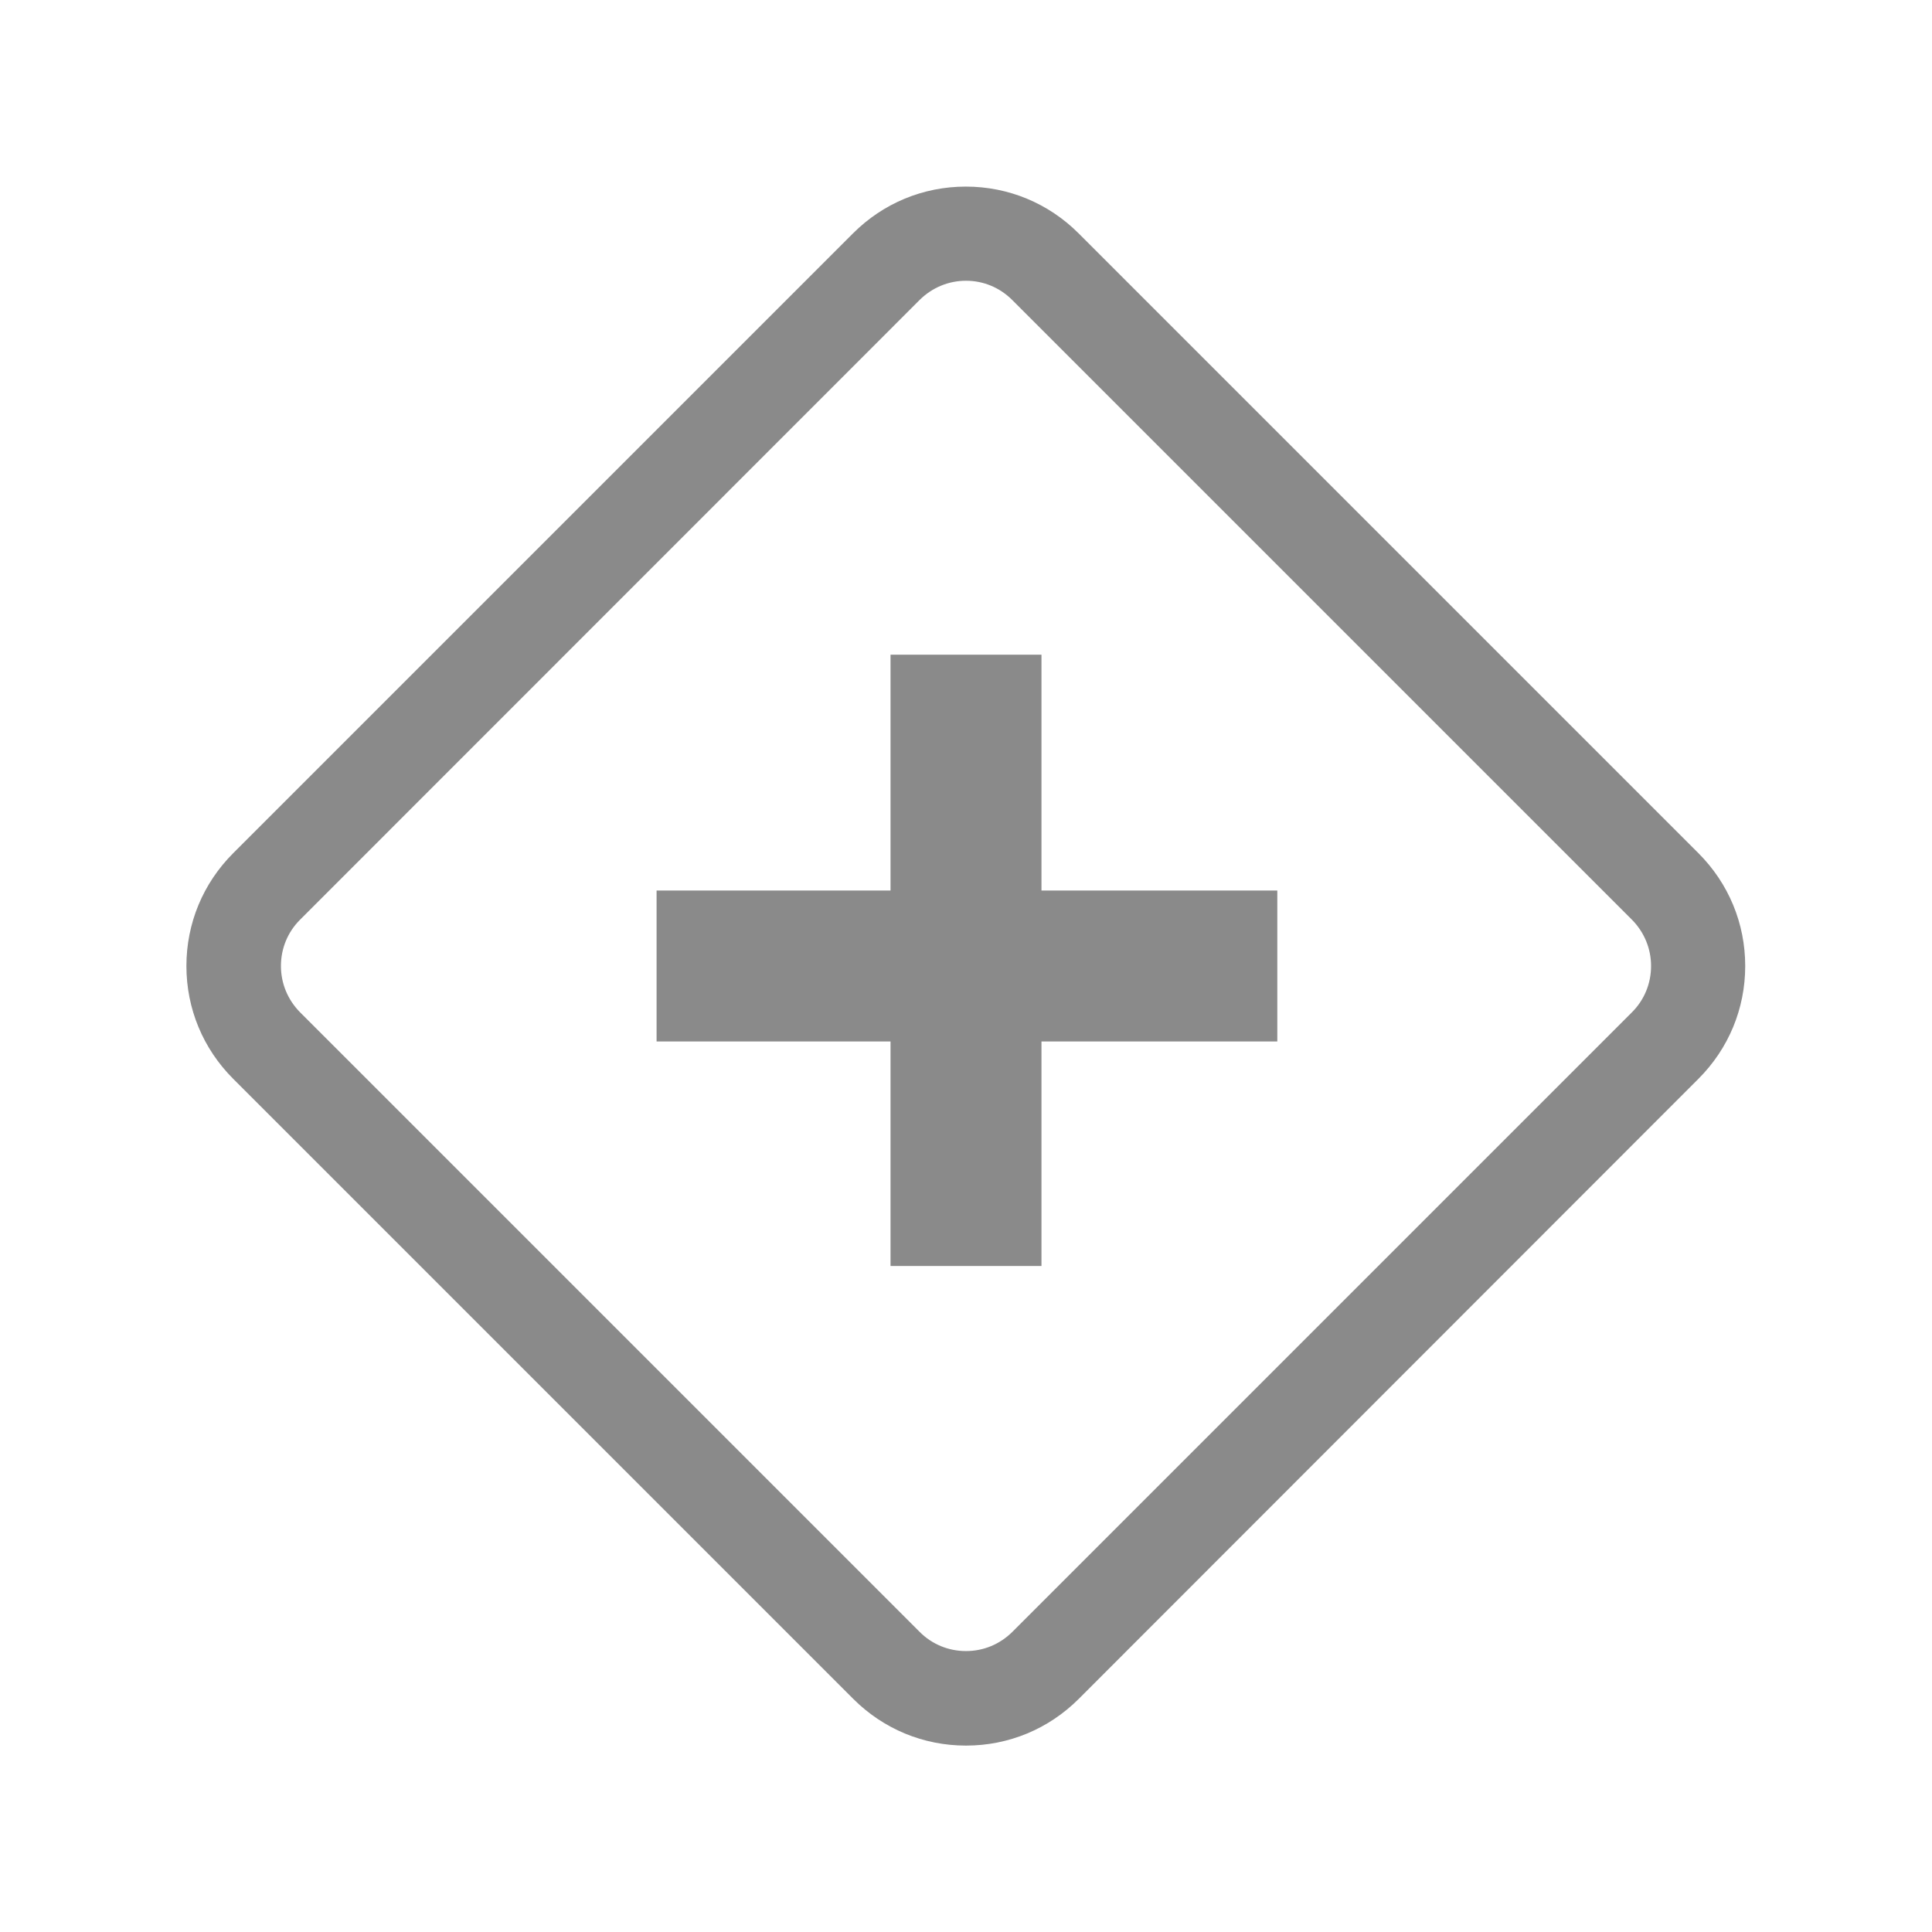 <?xml version="1.0" standalone="no"?><!DOCTYPE svg PUBLIC "-//W3C//DTD SVG 1.1//EN" "http://www.w3.org/Graphics/SVG/1.1/DTD/svg11.dtd"><svg t="1637857240408" class="icon" viewBox="0 0 1024 1024" version="1.1" xmlns="http://www.w3.org/2000/svg" p-id="44243" xmlns:xlink="http://www.w3.org/1999/xlink" width="200" height="200"><defs><style type="text/css"></style></defs><path d="M512 925.2c-22.6 0-43.8-8.8-59.8-24.8L123.6 571.8c-16-16-24.8-37.2-24.8-59.8 0-22.6 8.8-43.8 24.8-59.8l328.5-328.5c16-16 37.2-24.8 59.8-24.8 22.6 0 43.8 8.8 59.8 24.8l328.5 328.5c16 16 24.8 37.2 24.8 59.8 0 22.6-8.8 43.8-24.8 59.8L571.8 900.4c-16 16-37.2 24.8-59.8 24.8z m0-776.4c-9.2 0-17.9 3.6-24.5 10.1L159 487.5c-6.5 6.5-10.1 15.2-10.1 24.5 0 9.2 3.6 17.9 10.1 24.5L487.5 865c6.5 6.5 15.2 10.1 24.5 10.1s17.9-3.6 24.5-10.1L865 536.5c6.5-6.5 10.1-15.2 10.1-24.5 0-9.2-3.6-17.9-10.1-24.5L536.5 159c-6.6-6.6-15.3-10.2-24.5-10.2z" p-id="44244" fill="#8a8a8a"></path><path d="M348 472h329v80H348z" p-id="44245" fill="#8a8a8a"></path><path d="M472 671V347h80v324z" p-id="44246" fill="#8a8a8a"></path></svg>